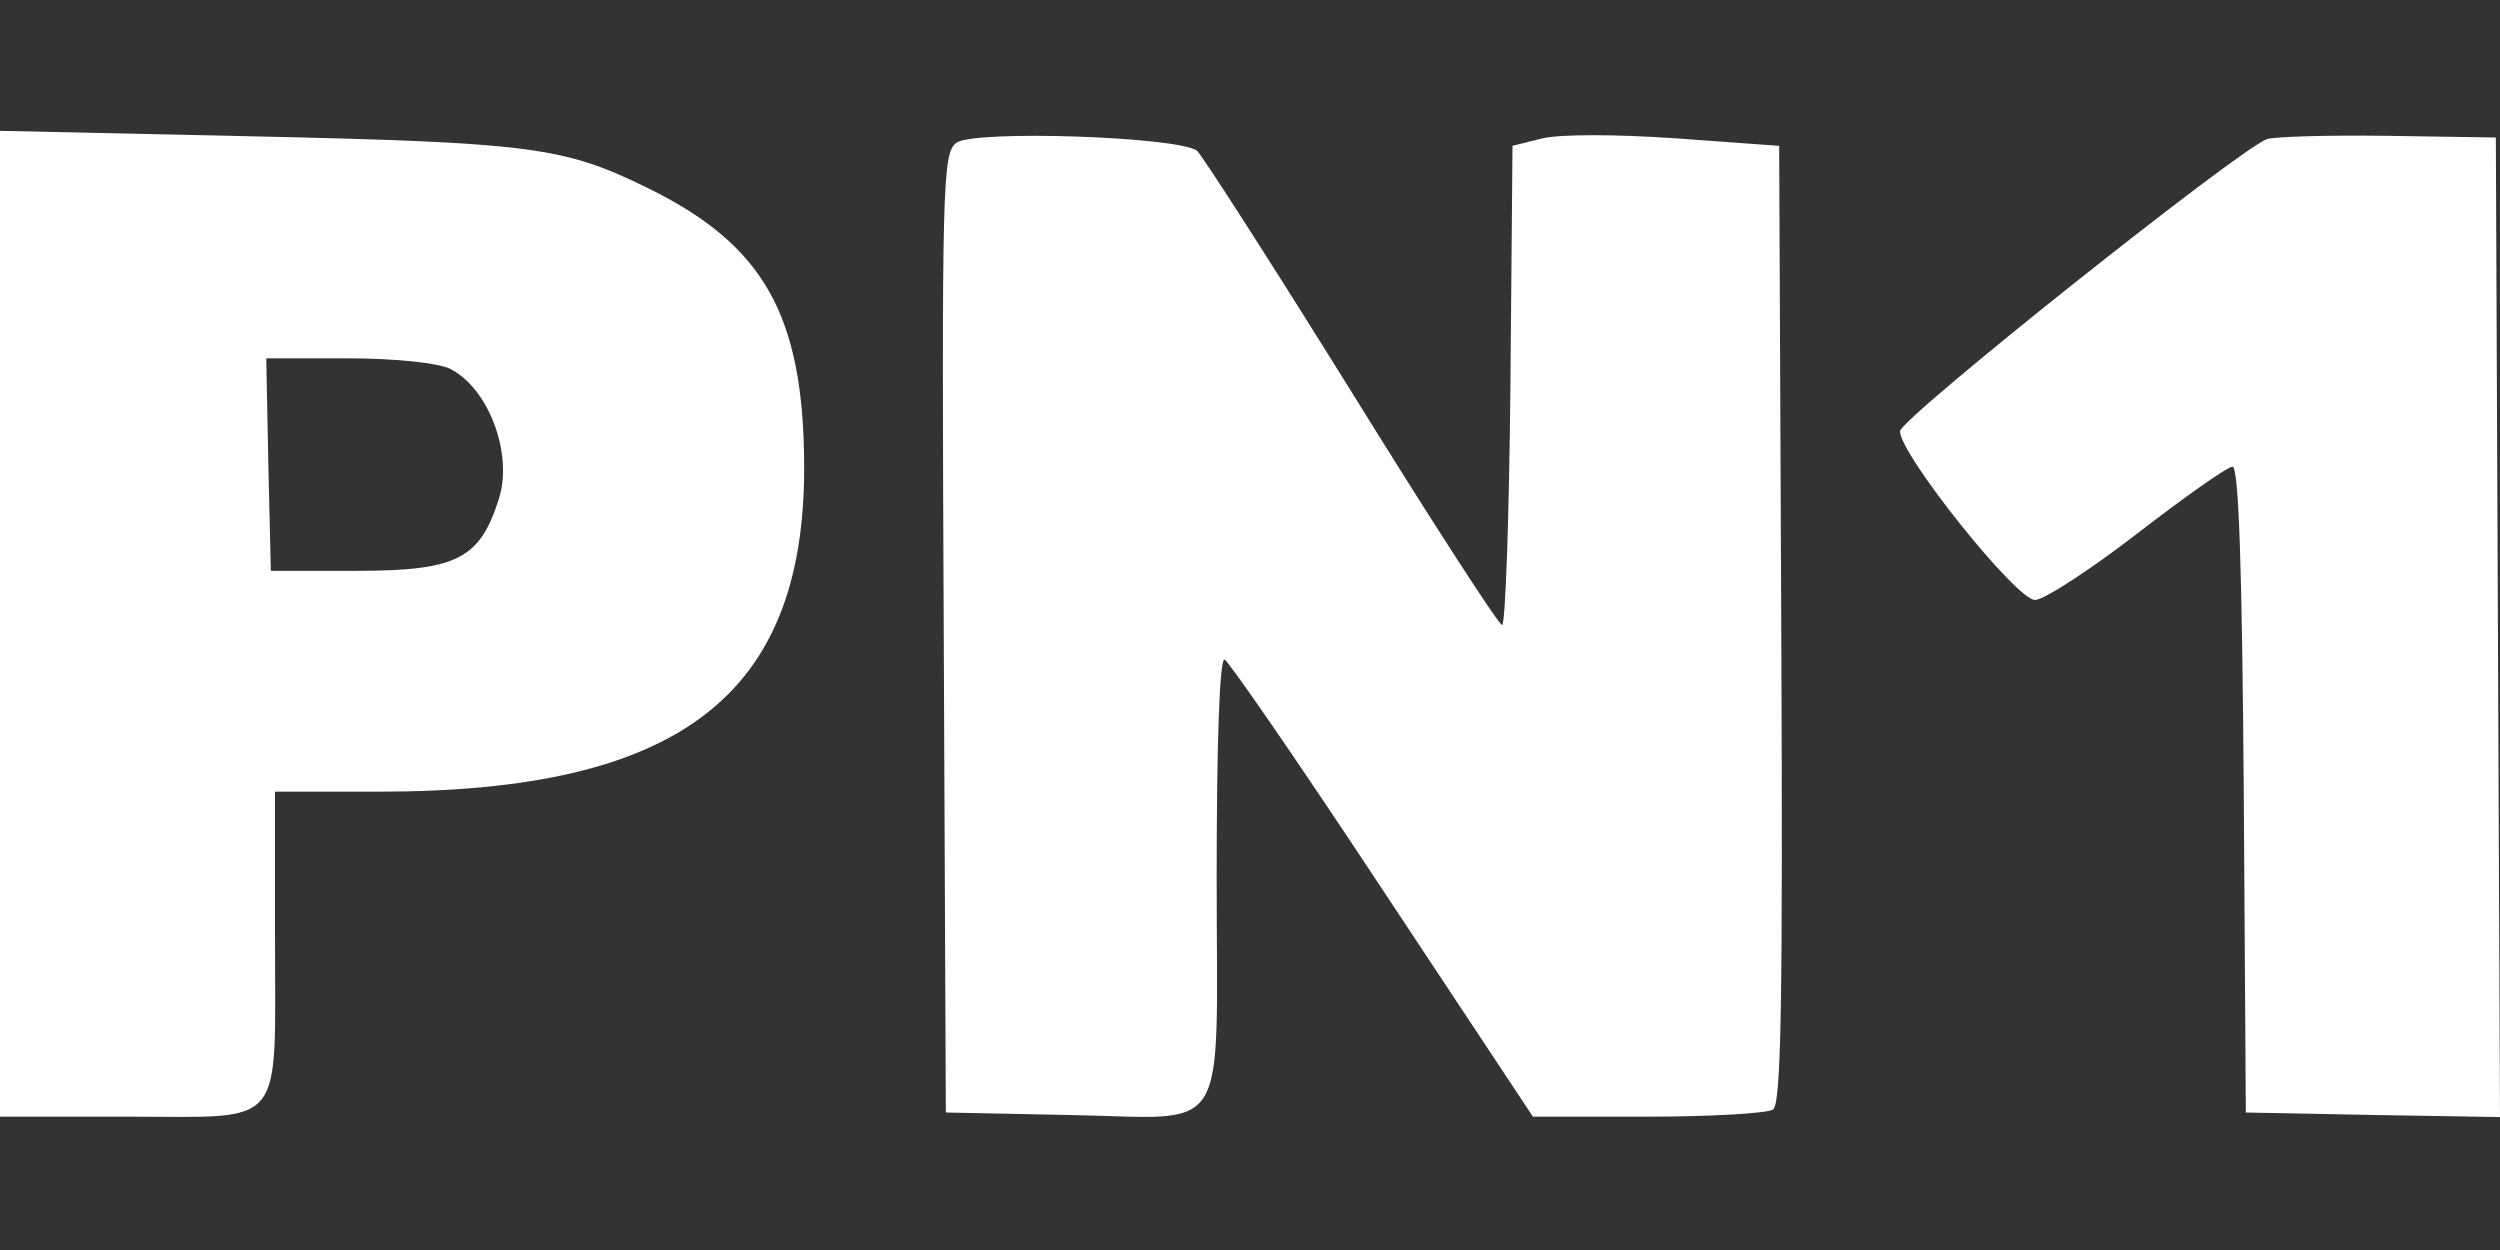 <?xml version="1.0" standalone="no"?>
<!DOCTYPE svg PUBLIC "-//W3C//DTD SVG 20010904//EN"
 "http://www.w3.org/TR/2001/REC-SVG-20010904/DTD/svg10.dtd">
<svg version="1.0" xmlns="http://www.w3.org/2000/svg"
 width="300pt" height="150pt" viewBox="0 0 300 150"
 preserveAspectRatio="xMidYMid meet">
<rect x="0" y="0" width="300" height="150" fill="#333333" stroke="none"/>
<g transform="translate(0,150) scale(0.05,-0.05)"
fill="#FFFFFF" stroke="none">
<path d="M0 1503 l0 -1183 309 0 c380 0 351 -35 351 429 l0 351 249 0 c721 0
1022 230 1021 780 -1 363 -96 532 -376 669 -201 99 -280 109 -956 124 l-598
13 0 -1183z m1080 612 c92 -46 151 -202 118 -310 -46 -147 -101 -175 -344
-175 l-204 0 -6 255 -5 255 195 0 c115 0 217 -11 246 -25z"/>
<path d="M2295 2657 c-33 -25 -35 -99 -30 -1177 l5 -1150 297 -6 c390 -7 353
-67 353 570 0 323 7 527 19 523 10 -4 181 -252 379 -552 l361 -545 275 0 c152
0 287 8 301 17 20 12 24 259 20 1164 l-5 1149 -248 18 c-145 10 -277 10 -320
0 l-72 -18 -5 -575 c-3 -316 -12 -575 -20 -575 -8 0 -171 252 -361 559 -191
307 -358 567 -371 579 -42 34 -537 51 -578 19z"/>
<path d="M5440 2666 c-73 -29 -880 -671 -880 -701 0 -56 279 -405 324 -405 21
0 132 72 246 160 114 88 216 160 228 160 15 0 23 -240 27 -775 l5 -775 305 -6
305 -5 -5 1175 -5 1176 -260 4 c-143 2 -273 -2 -290 -8z"/>
</g>
</svg>
